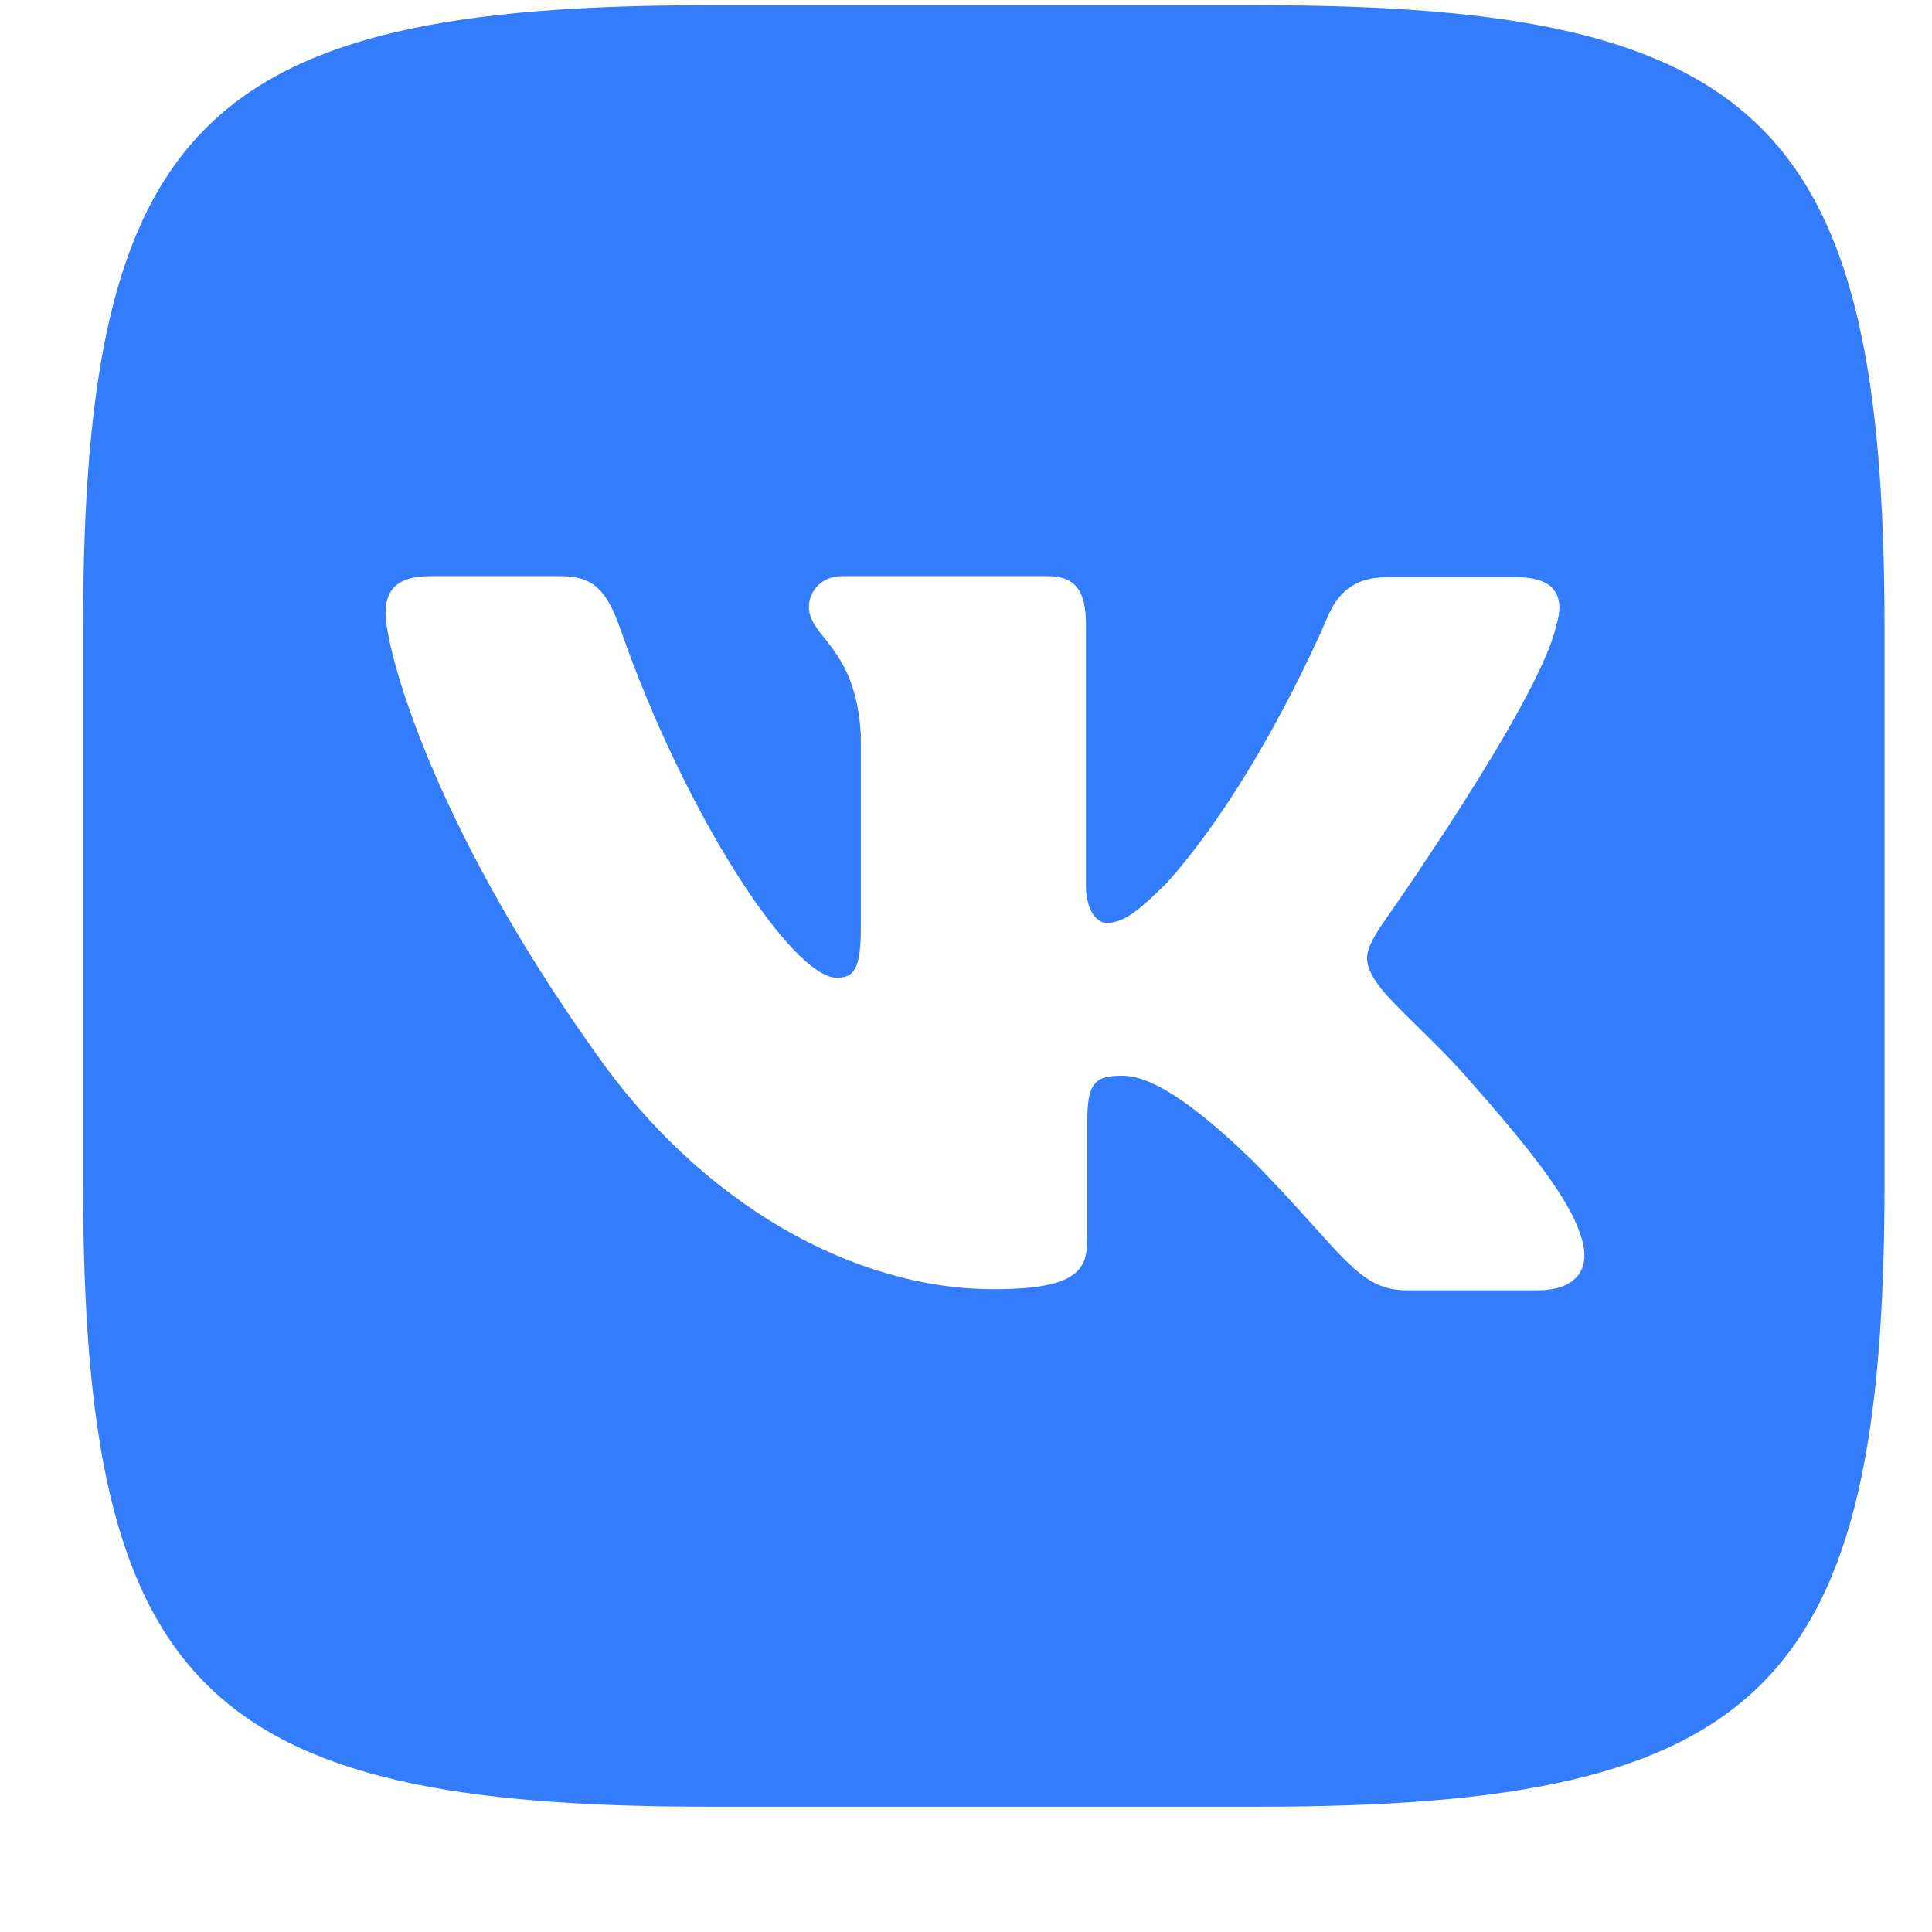<svg width="14" height="14" viewBox="0 0 14 14" fill="none" xmlns="http://www.w3.org/2000/svg">
<g clip-path="url(#clip0_567_1062)">
<path d="M9.132 0.038H5.125C1.468 0.038 0.602 0.904 0.602 4.561V8.568C0.602 12.225 1.468 13.092 5.125 13.092H9.132C12.789 13.092 13.656 12.225 13.656 8.568V4.561C13.656 0.904 12.781 0.038 9.132 0.038V0.038ZM11.14 9.35H10.193C9.834 9.35 9.723 9.065 9.077 8.411C8.516 7.867 8.268 7.795 8.13 7.795C7.934 7.795 7.879 7.85 7.879 8.118V8.974C7.879 9.204 7.807 9.342 7.199 9.342C6.194 9.342 5.078 8.734 4.296 7.602C3.117 5.942 2.794 4.699 2.794 4.442C2.794 4.304 2.849 4.175 3.115 4.175H4.065C4.305 4.175 4.396 4.285 4.49 4.542C4.959 5.898 5.741 7.085 6.064 7.085C6.183 7.085 6.238 7.03 6.238 6.726V5.326C6.202 4.68 5.862 4.625 5.862 4.396C5.862 4.285 5.953 4.175 6.1 4.175H7.593C7.795 4.175 7.869 4.285 7.869 4.523V6.412C7.869 6.616 7.961 6.688 8.016 6.688C8.135 6.688 8.237 6.616 8.458 6.395C9.14 5.63 9.629 4.45 9.629 4.45C9.692 4.312 9.803 4.183 10.043 4.183H10.993C11.277 4.183 11.341 4.329 11.277 4.533C11.158 5.085 9.996 6.726 9.996 6.726C9.896 6.891 9.858 6.964 9.996 7.148C10.098 7.287 10.43 7.574 10.65 7.831C11.056 8.291 11.368 8.678 11.452 8.946C11.545 9.211 11.407 9.35 11.139 9.35L11.14 9.35Z" fill="#337CFC"/>
</g>
<defs>
<clipPath id="clip0_567_1062">
<rect width="13.054" height="13.054" fill="white" transform="translate(0.601 0.038)"/>
</clipPath>
</defs>
</svg>
